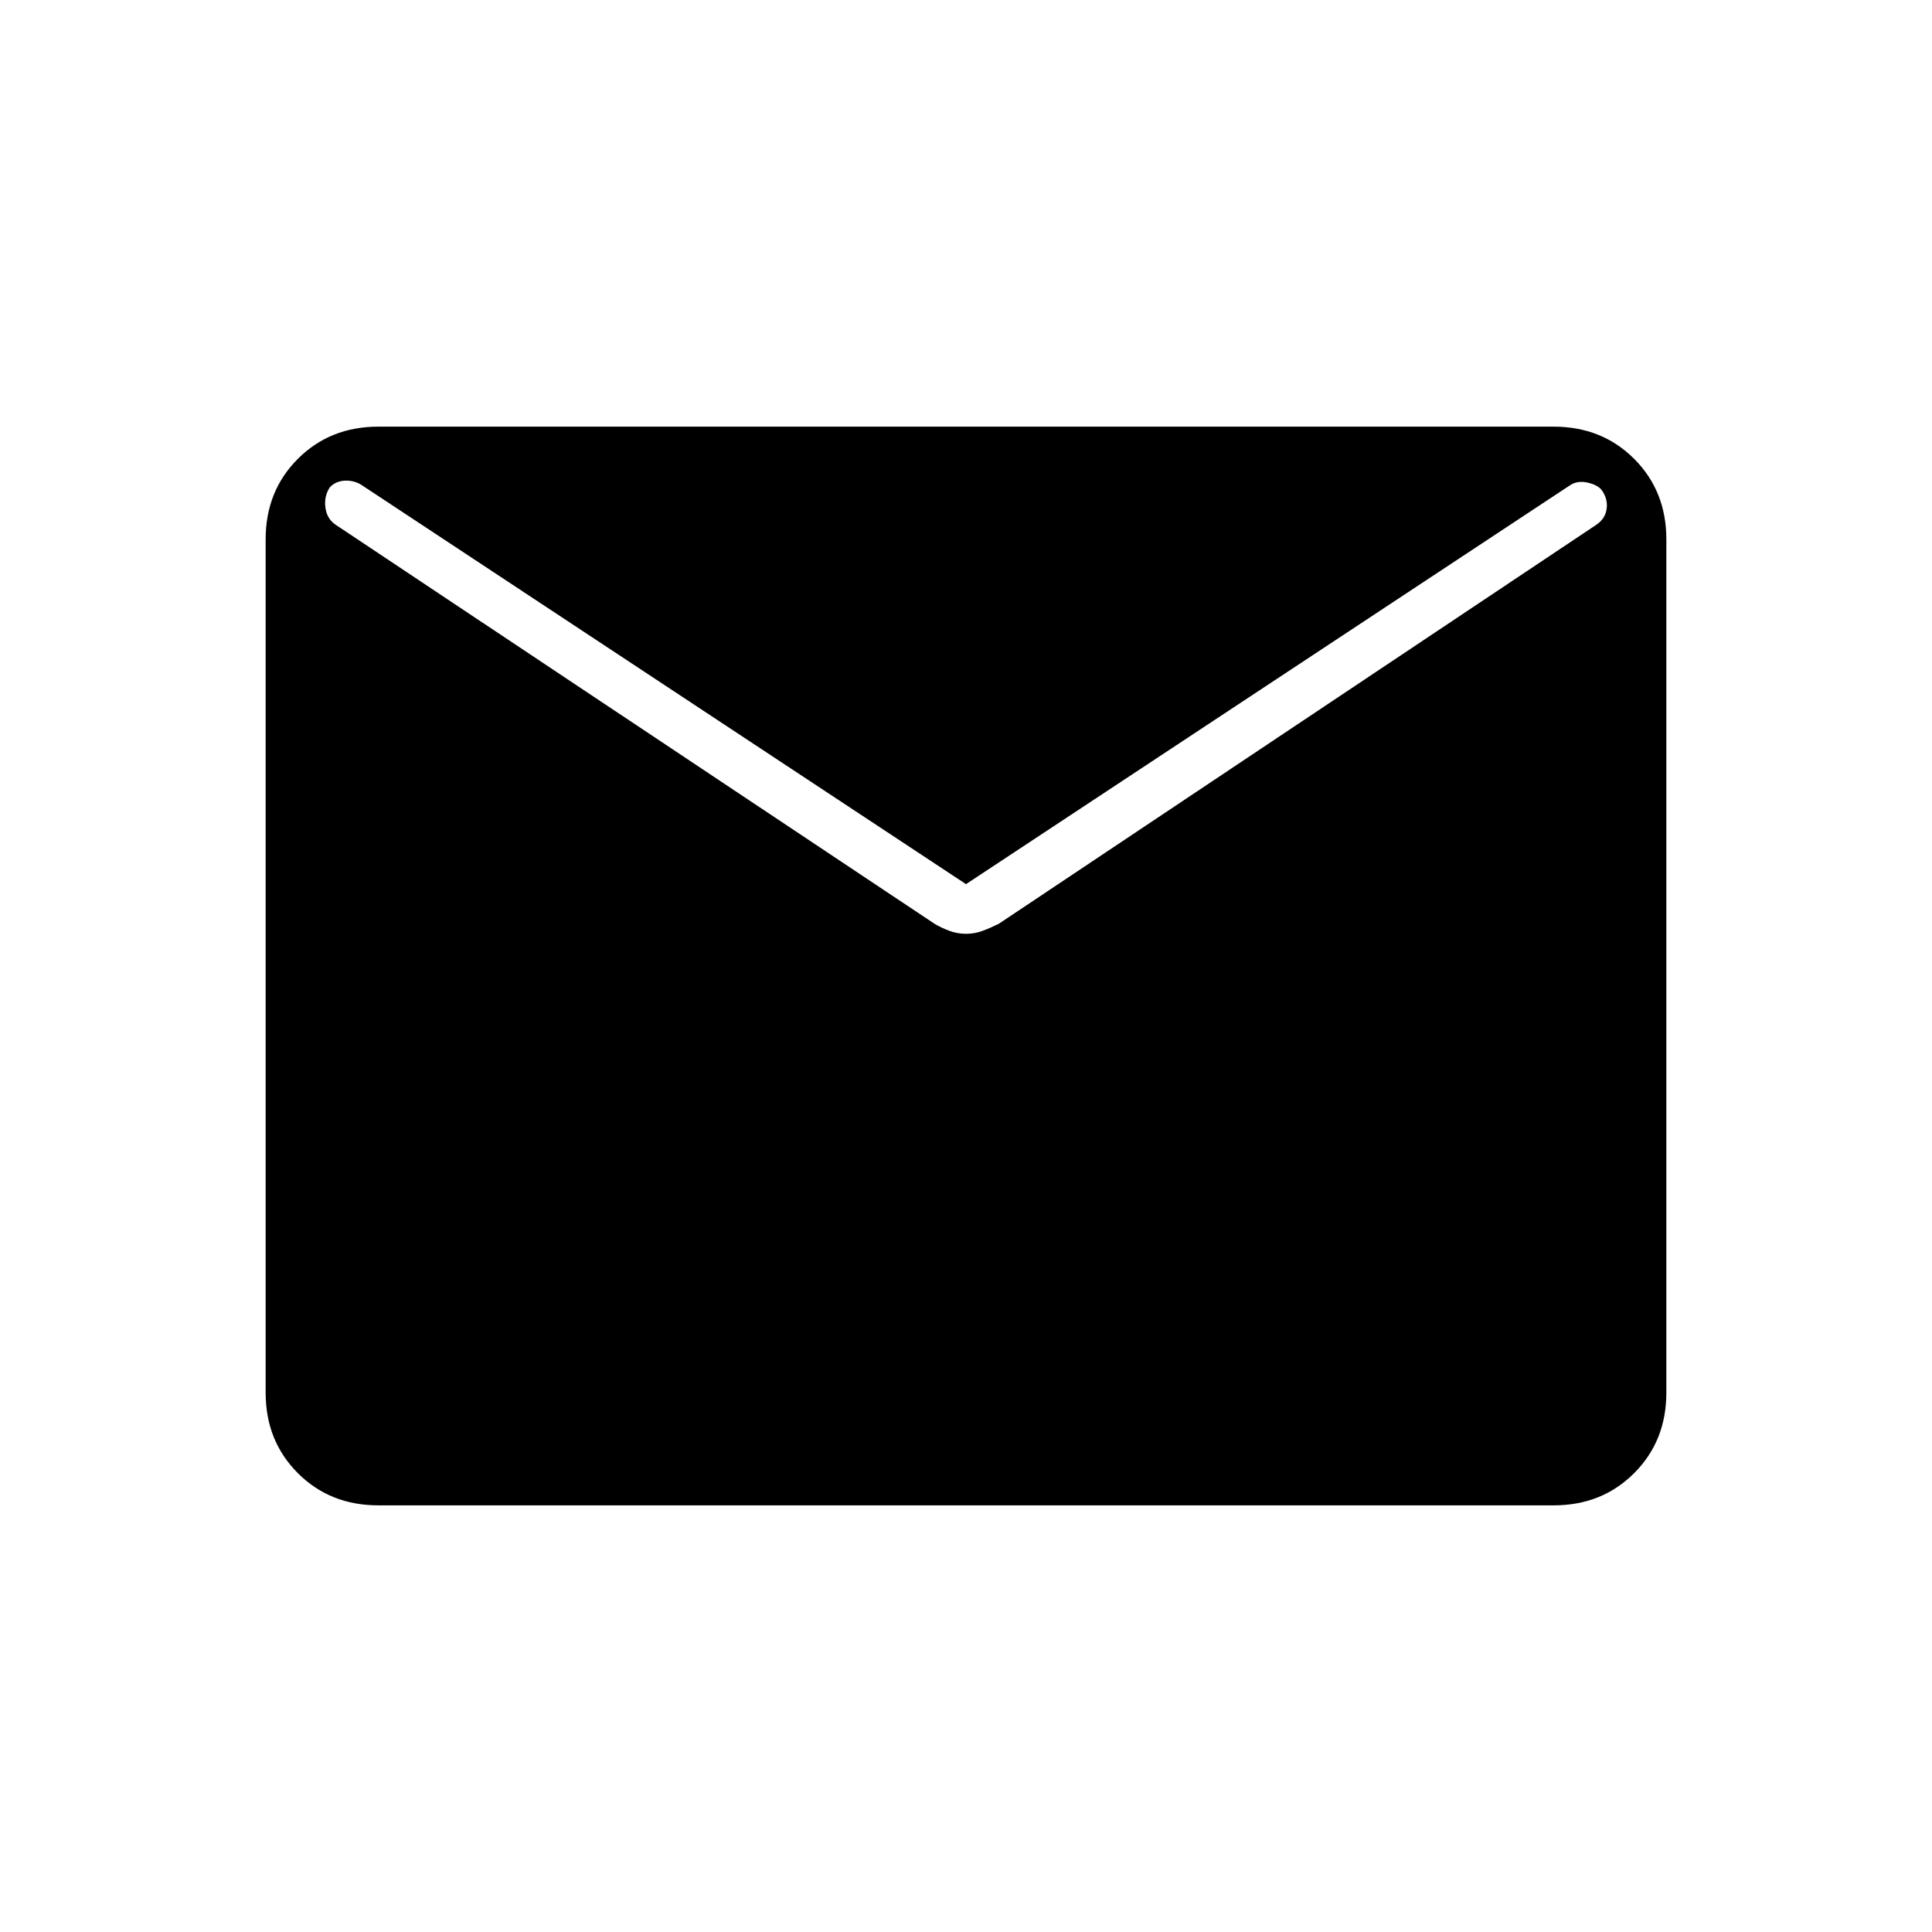 <svg xmlns="http://www.w3.org/2000/svg" height="40" viewBox="0 -960 960 960" width="40"><path d="M188-212q-24 0-40-16t-16-40v-424q0-24 16-40t40-16h584q24 0 40 16t16 40v424q0 24-16 40t-40 16H188Zm292-284q4.33 0 8.33-1.5t8-3.5l297-198.33q4.34-3 5-7.84.67-4.83-2.33-9.16-2-2.67-7-3.84-5-1.16-8.67 1.17L480-520.67 179.67-719q-3.67-2.33-8.17-2.17-4.5.17-7.5 3.17-3 4.33-2.33 10 .66 5.67 5 8.67L464.33-501q3.34 2 7.34 3.5T480-496Z"/></svg>